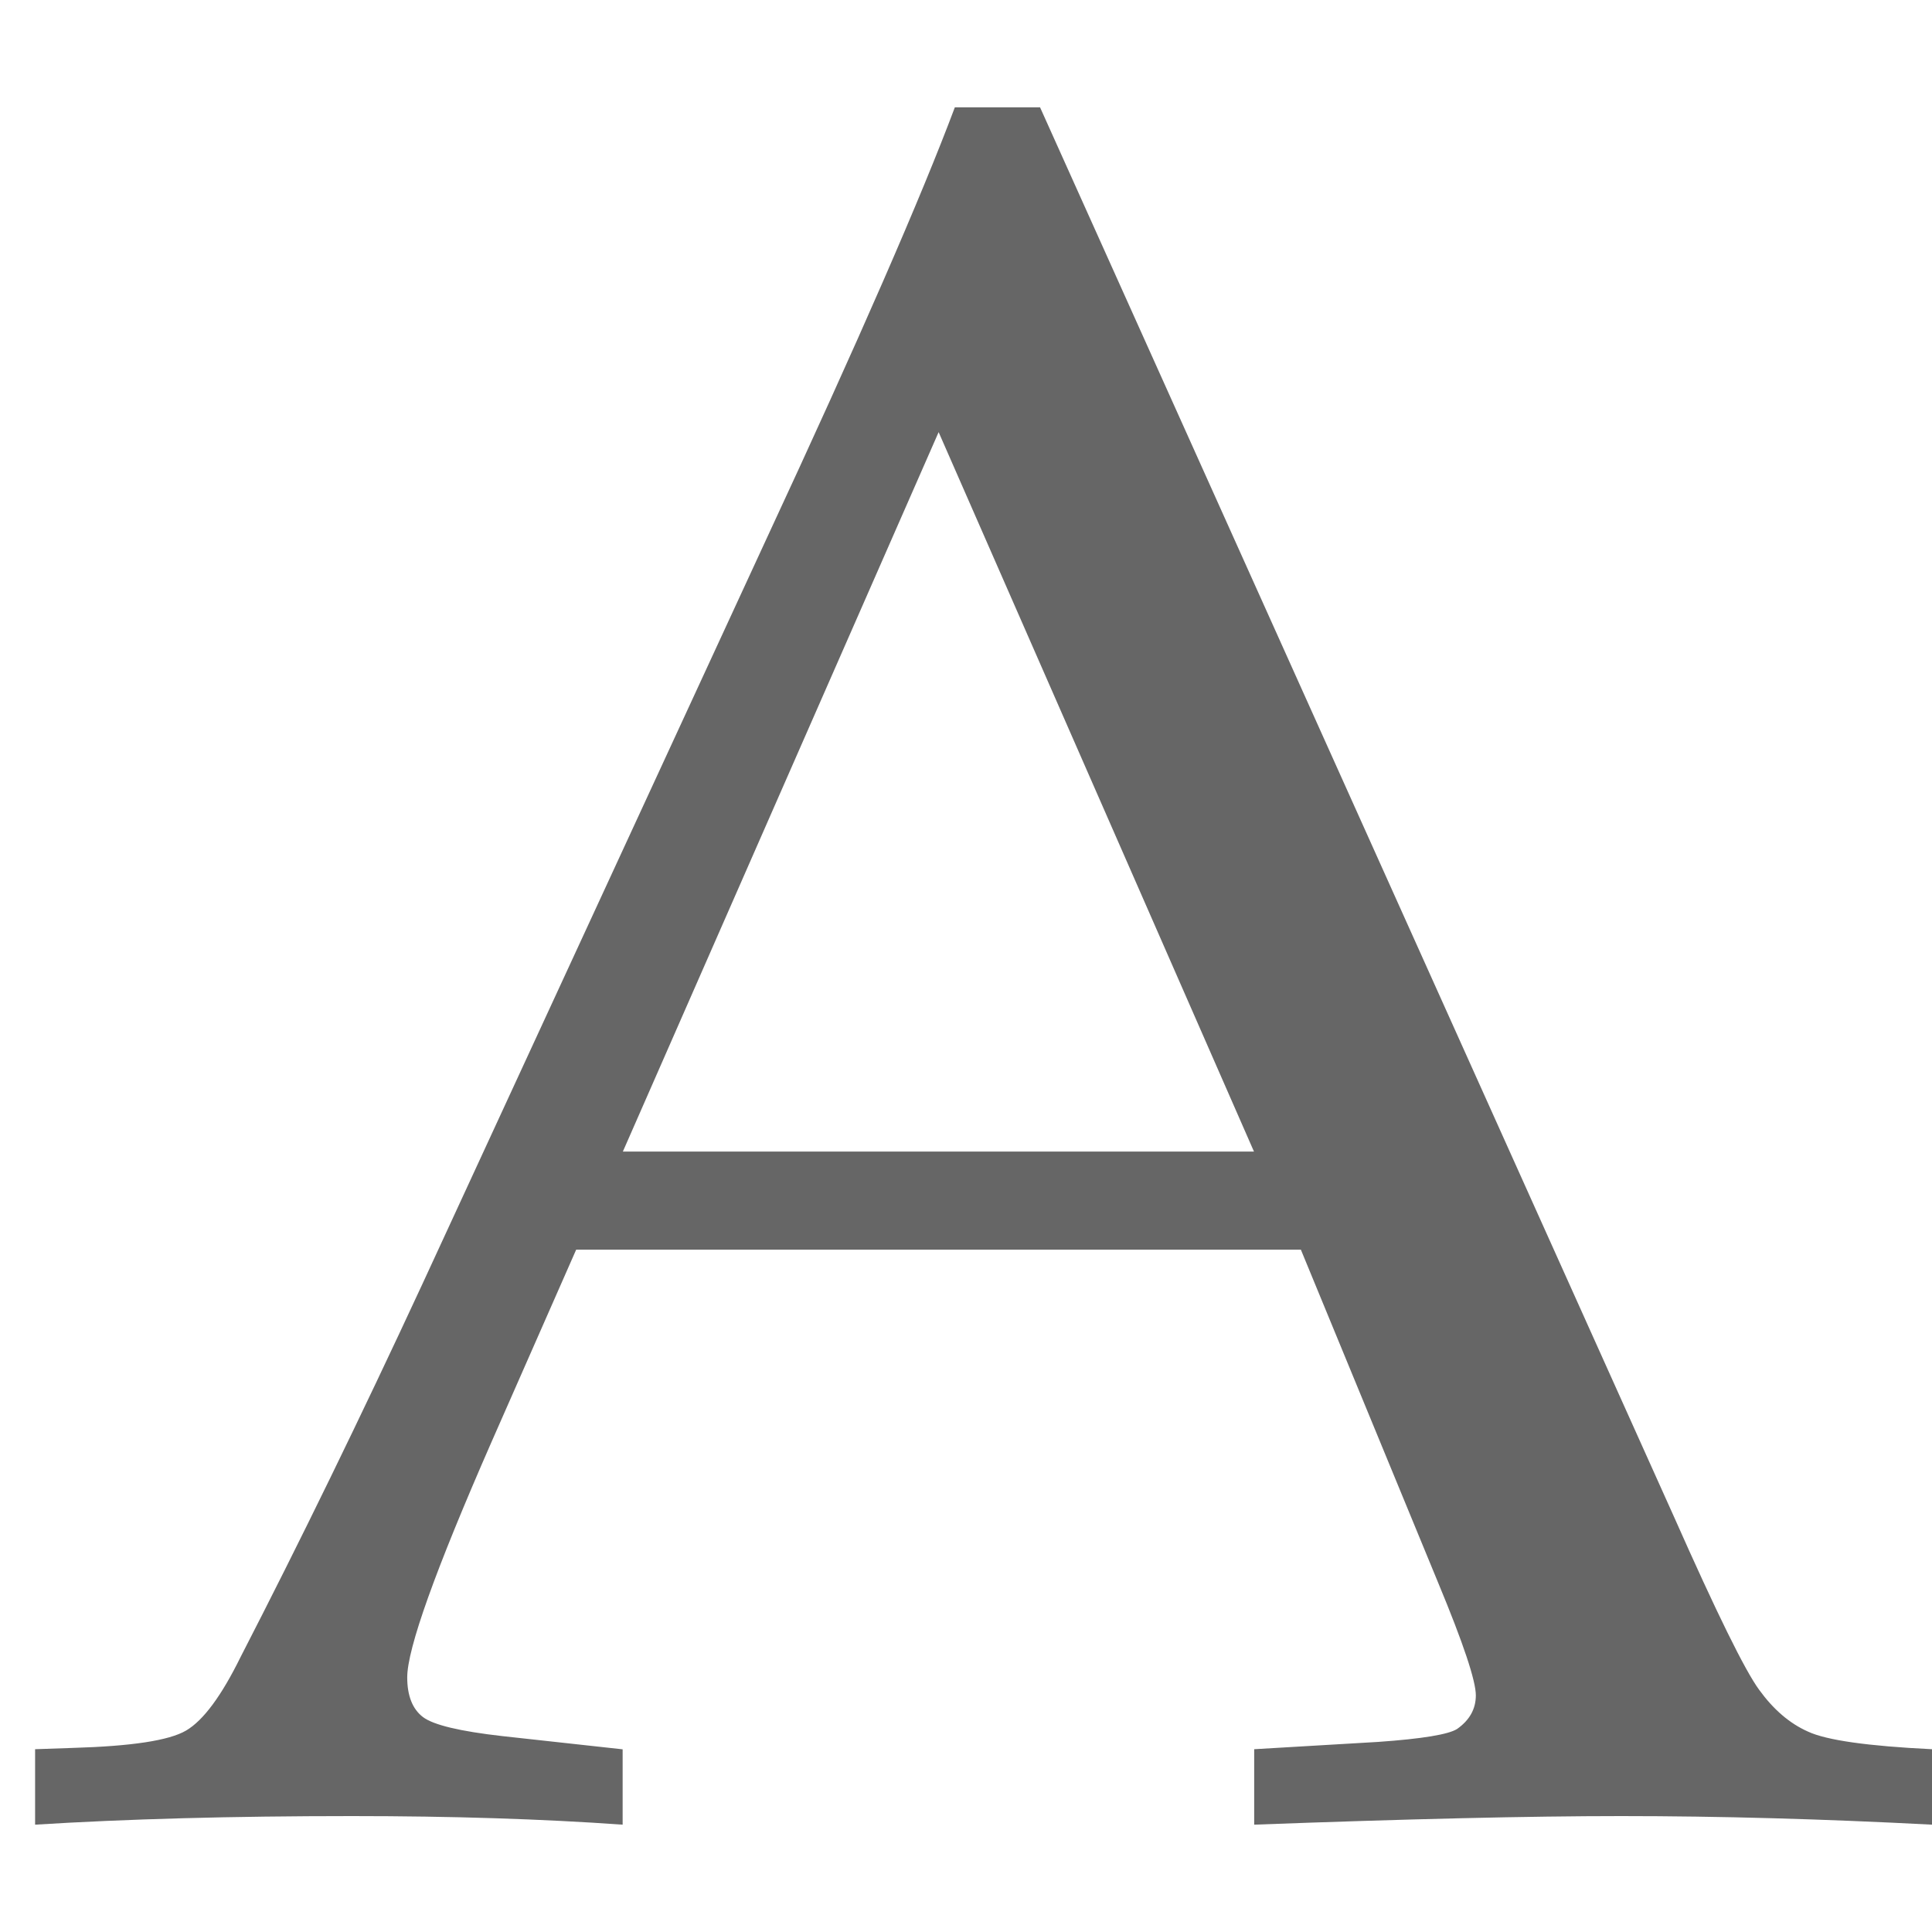 <?xml version="1.0" encoding="utf-8"?>
<!-- Generator: Adobe Illustrator 16.0.0, SVG Export Plug-In . SVG Version: 6.00 Build 0)  -->
<!DOCTYPE svg PUBLIC "-//W3C//DTD SVG 1.1//EN" "http://www.w3.org/Graphics/SVG/1.1/DTD/svg11.dtd">
<svg version="1.1" id="Layer_1" xmlns="http://www.w3.org/2000/svg" xmlns:xlink="http://www.w3.org/1999/xlink" x="0px" y="0px"
	 width="18px" height="18px" viewBox="0 0 18 18" enable-background="new 0 0 18 18" xml:space="preserve">
<g>
	<path fill="#666666" d="M12.12,11.643H5.368l-0.792,1.799c-0.521,1.189-0.782,1.918-0.782,2.186c0,0.17,0.049,0.295,0.146,0.369
		s0.344,0.133,0.741,0.178l1.12,0.123V17c-0.747-0.053-1.587-0.08-2.521-0.08c-1.121,0-2.104,0.027-2.953,0.08v-0.703l0.35-0.012
		c0.545-0.016,0.897-0.068,1.057-0.162s0.329-0.322,0.508-0.686c0.552-1.072,1.116-2.229,1.692-3.471l3.209-6.95
		C8,3.172,8.584,1.833,8.896,1h0.794l5.906,13.131c0.396,0.893,0.661,1.432,0.794,1.613c0.132,0.182,0.283,0.313,0.455,0.389
		c0.171,0.08,0.556,0.135,1.155,0.164V17c-1.013-0.053-1.977-0.08-2.896-0.08c-0.855,0-1.995,0.027-3.419,0.08v-0.703l1.155-0.068
		c0.413-0.029,0.657-0.07,0.736-0.121c0.116-0.082,0.174-0.186,0.174-0.313c0-0.135-0.116-0.484-0.351-1.049L12.12,11.643z
		 M5.803,10.729h5.88L8.745,4.026L5.803,10.729z"/>
</g>
</svg>

